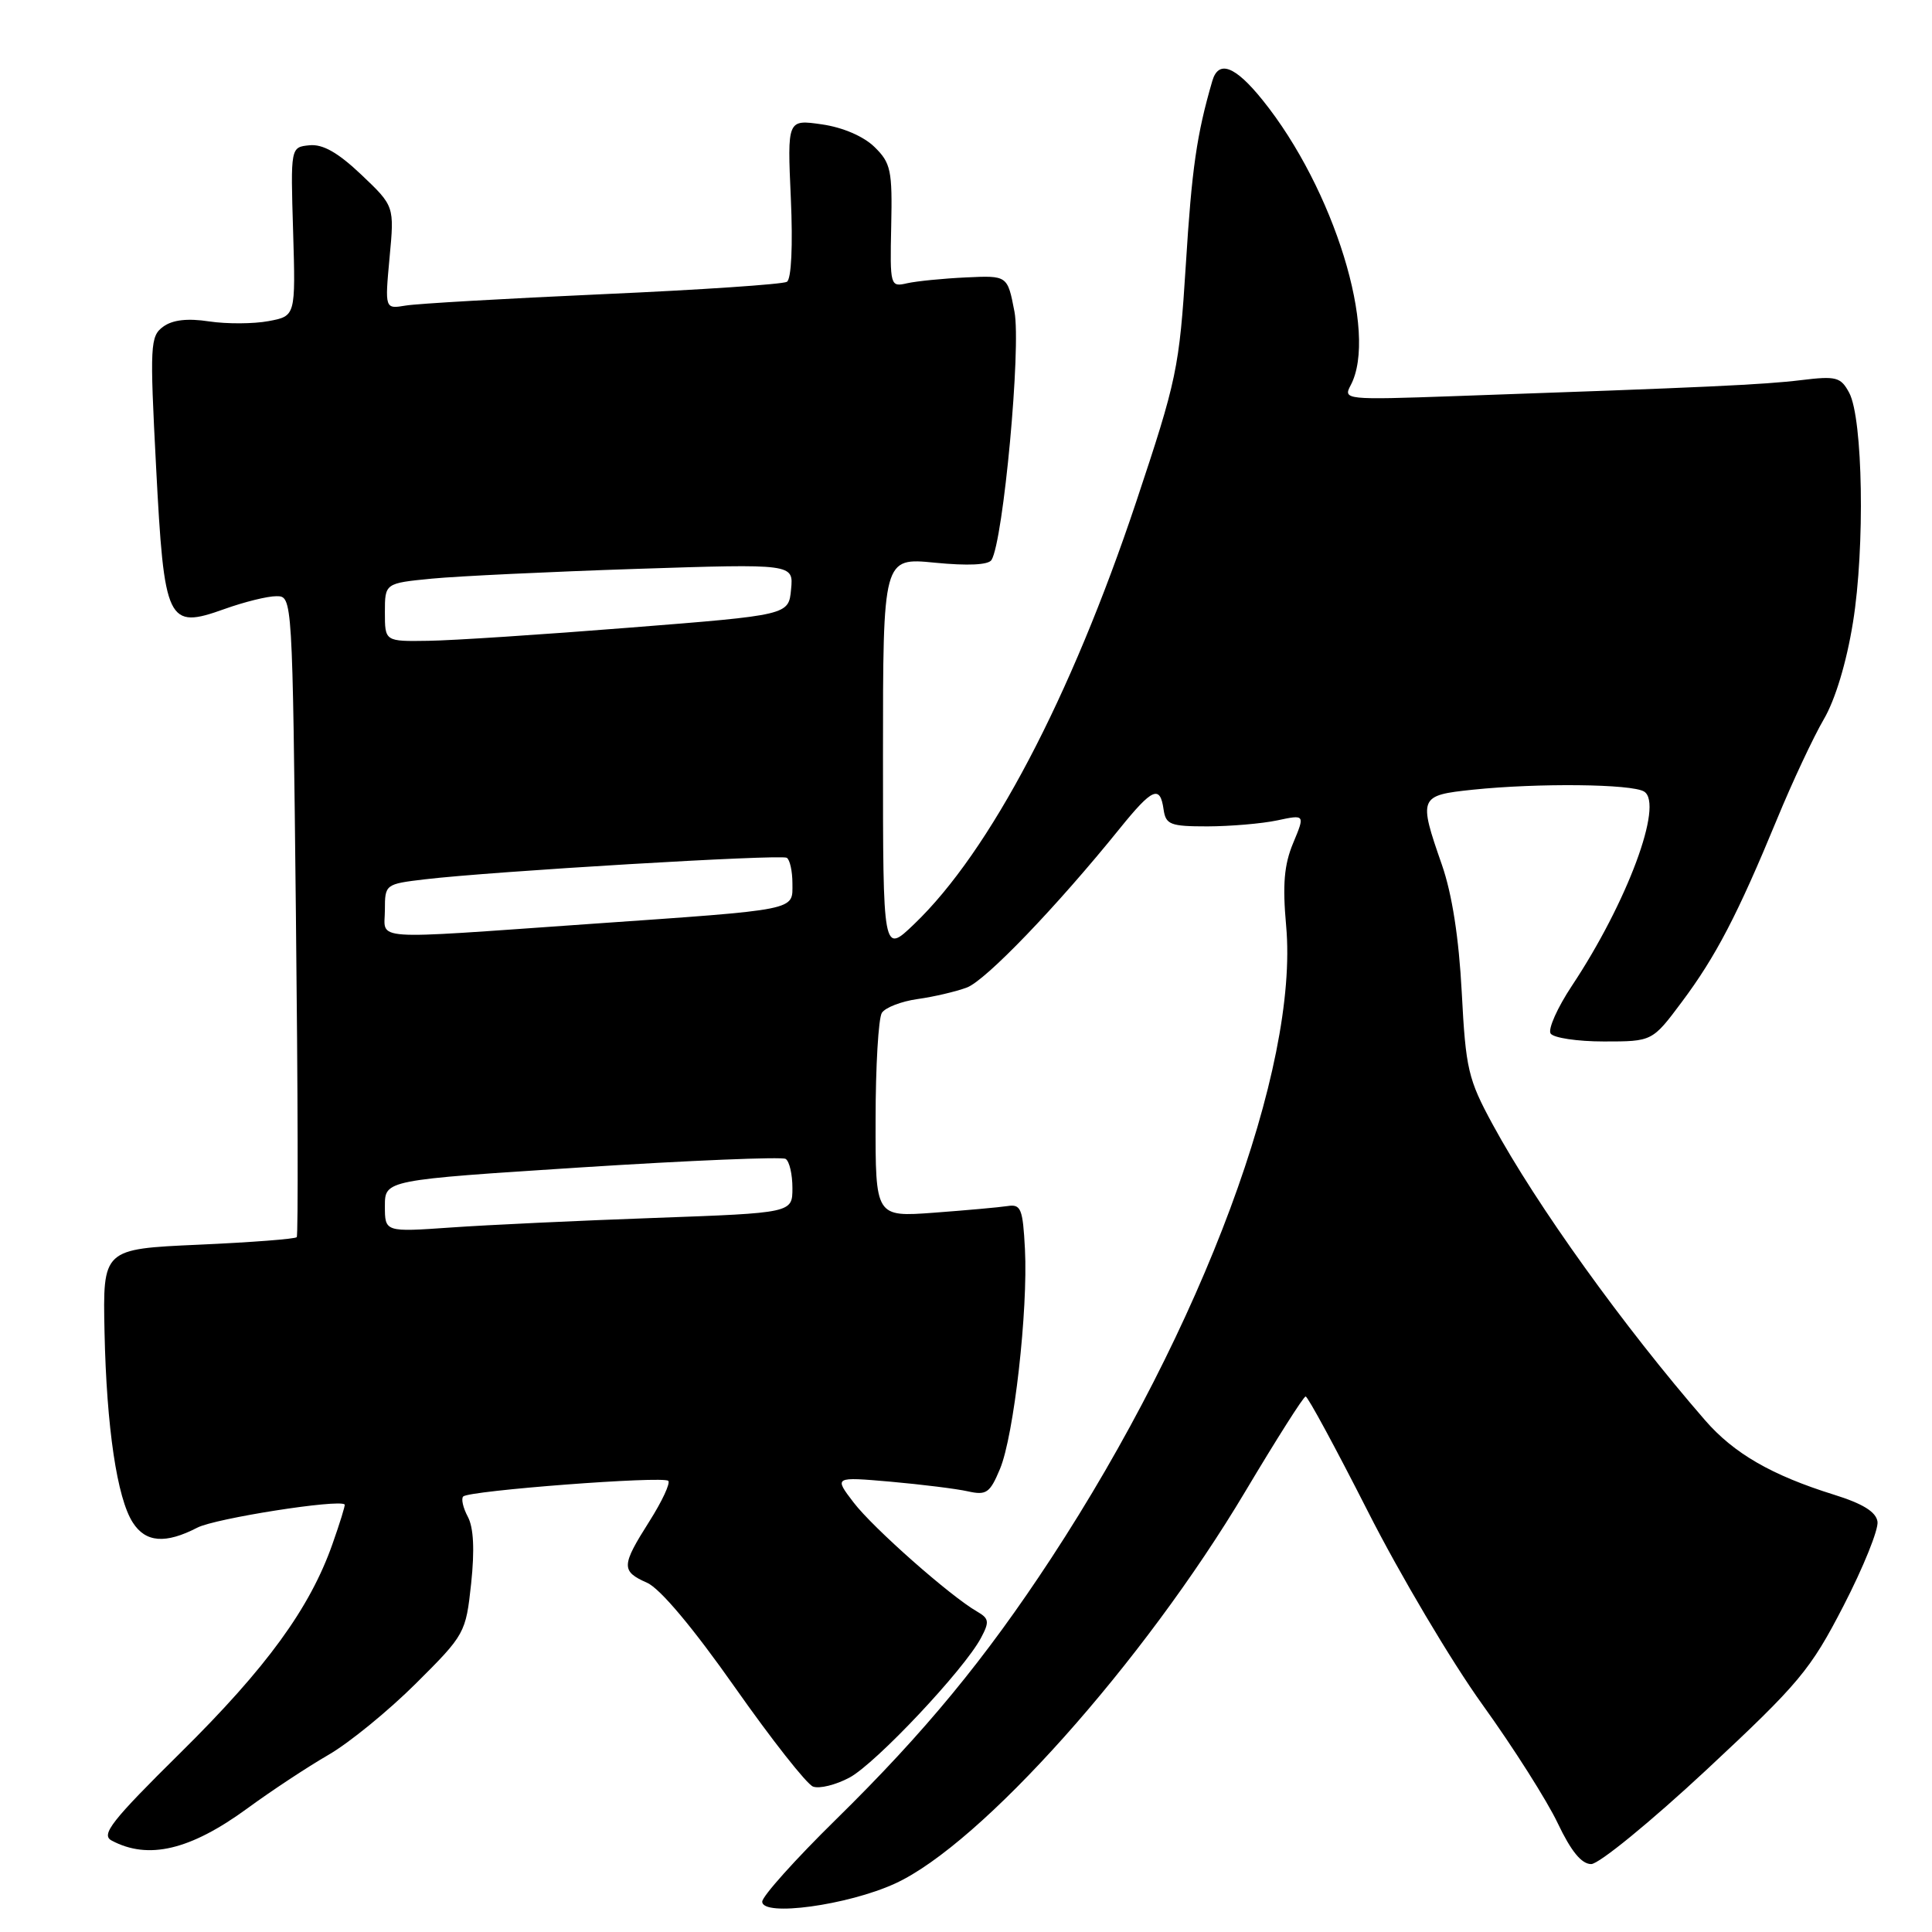<?xml version="1.0" encoding="UTF-8" standalone="no"?>
<!DOCTYPE svg PUBLIC "-//W3C//DTD SVG 1.1//EN" "http://www.w3.org/Graphics/SVG/1.1/DTD/svg11.dtd" >
<svg xmlns="http://www.w3.org/2000/svg" xmlns:xlink="http://www.w3.org/1999/xlink" version="1.1" viewBox="0 0 256 256">
 <g >
 <path fill="currentColor"
d=" M 118.60 249.58 C 129.99 244.37 151.49 220.31 165.00 197.64 C 169.12 190.73 172.72 185.05 173.00 185.04 C 173.28 185.02 176.98 191.87 181.24 200.25 C 185.49 208.64 192.32 220.15 196.41 225.84 C 200.50 231.52 205.00 238.61 206.41 241.59 C 208.17 245.29 209.56 247.00 210.84 247.00 C 211.87 247.00 218.74 241.38 226.11 234.52 C 238.43 223.03 239.88 221.29 244.28 212.77 C 246.91 207.67 248.93 202.66 248.78 201.63 C 248.59 200.33 246.83 199.24 243.00 198.05 C 234.76 195.48 229.75 192.59 225.93 188.19 C 215.15 175.78 203.62 159.73 197.79 149.00 C 194.53 143.00 194.22 141.66 193.69 131.50 C 193.31 124.27 192.41 118.47 191.06 114.59 C 187.93 105.61 188.02 105.39 195.15 104.64 C 203.82 103.74 216.25 103.87 217.86 104.89 C 220.47 106.54 215.61 119.59 208.28 130.63 C 206.37 133.51 205.10 136.35 205.46 136.94 C 205.82 137.52 209.00 138.00 212.53 138.00 C 218.94 138.00 218.94 138.00 222.86 132.75 C 227.36 126.73 230.24 121.20 235.47 108.53 C 237.50 103.60 240.29 97.66 241.65 95.33 C 243.18 92.73 244.68 87.76 245.53 82.46 C 247.13 72.57 246.85 55.45 245.03 52.05 C 243.91 49.96 243.32 49.80 238.65 50.37 C 233.74 50.97 226.07 51.33 192.71 52.49 C 178.31 53.00 177.95 52.96 178.96 51.07 C 182.67 44.14 176.77 25.01 167.29 13.25 C 163.64 8.72 161.45 7.90 160.63 10.75 C 158.57 17.83 157.92 22.33 157.13 35.05 C 156.26 48.82 155.95 50.30 150.55 66.50 C 141.87 92.48 131.17 112.84 121.13 122.45 C 117.00 126.41 117.00 126.41 117.00 100.14 C 117.00 73.88 117.00 73.88 123.87 74.56 C 128.26 74.99 130.97 74.86 131.38 74.20 C 132.95 71.65 135.33 45.96 134.42 41.29 C 133.50 36.50 133.50 36.50 128.00 36.76 C 124.97 36.90 121.47 37.25 120.21 37.53 C 117.96 38.05 117.92 37.92 118.09 29.94 C 118.25 22.58 118.04 21.59 115.88 19.48 C 114.44 18.07 111.69 16.88 108.91 16.48 C 104.32 15.82 104.32 15.82 104.79 26.27 C 105.07 32.57 104.86 36.97 104.27 37.34 C 103.73 37.67 92.76 38.41 79.89 38.98 C 67.03 39.56 55.26 40.23 53.75 40.49 C 50.99 40.95 50.99 40.95 51.62 34.13 C 52.26 27.31 52.26 27.31 47.88 23.15 C 44.78 20.21 42.77 19.07 41.00 19.25 C 38.50 19.50 38.50 19.50 38.84 30.69 C 39.17 41.88 39.17 41.88 35.58 42.55 C 33.60 42.92 30.07 42.94 27.72 42.59 C 24.84 42.15 22.86 42.38 21.62 43.29 C 19.90 44.55 19.84 45.71 20.68 61.82 C 21.76 82.59 22.16 83.41 29.74 80.70 C 32.36 79.76 35.46 78.99 36.63 79.00 C 38.75 79.00 38.75 79.00 39.21 121.25 C 39.47 144.49 39.52 163.70 39.32 163.93 C 39.13 164.17 33.26 164.62 26.29 164.93 C 13.62 165.50 13.62 165.50 13.85 176.50 C 14.12 189.16 15.51 198.52 17.60 201.75 C 19.30 204.40 21.93 204.60 26.15 202.42 C 28.53 201.19 44.89 198.62 45.67 199.35 C 45.77 199.44 45.04 201.80 44.05 204.60 C 41.06 213.09 35.33 220.97 23.93 232.23 C 14.76 241.29 13.34 243.11 14.79 243.88 C 19.64 246.47 25.20 245.15 32.75 239.64 C 35.91 237.32 40.75 234.13 43.50 232.54 C 46.25 230.96 51.47 226.69 55.11 223.07 C 61.62 216.59 61.72 216.39 62.43 209.82 C 62.90 205.38 62.76 202.42 61.99 200.98 C 61.36 199.80 61.08 198.58 61.38 198.29 C 62.15 197.51 87.89 195.55 88.55 196.22 C 88.85 196.52 87.73 198.93 86.05 201.58 C 82.31 207.48 82.28 208.19 85.75 209.73 C 87.47 210.49 91.83 215.69 97.35 223.54 C 102.22 230.47 106.89 236.41 107.73 236.73 C 108.57 237.05 110.75 236.51 112.58 235.53 C 116.06 233.65 127.75 221.24 129.98 217.04 C 131.13 214.89 131.06 214.46 129.47 213.54 C 125.94 211.52 115.68 202.46 113.11 199.09 C 110.50 195.68 110.50 195.68 118.00 196.33 C 122.12 196.70 126.74 197.27 128.25 197.61 C 130.70 198.16 131.17 197.83 132.50 194.65 C 134.35 190.24 136.23 173.62 135.81 165.50 C 135.53 160.15 135.28 159.53 133.50 159.81 C 132.40 159.98 128.01 160.37 123.75 160.69 C 116.00 161.26 116.00 161.26 116.02 148.38 C 116.02 141.30 116.40 134.92 116.85 134.21 C 117.29 133.51 119.43 132.68 121.58 132.38 C 123.74 132.08 126.68 131.39 128.12 130.85 C 130.61 129.92 140.03 120.12 148.40 109.75 C 152.70 104.43 153.72 103.99 154.18 107.25 C 154.47 109.27 155.06 109.50 160.00 109.50 C 163.03 109.49 167.17 109.14 169.22 108.71 C 172.93 107.92 172.93 107.92 171.35 111.71 C 170.15 114.58 169.93 117.22 170.42 122.67 C 172.12 141.46 159.34 175.87 139.28 206.49 C 130.54 219.82 122.56 229.51 110.77 241.09 C 105.39 246.37 101.00 251.27 101.00 251.98 C 101.00 254.00 112.31 252.46 118.60 249.58 Z  M 51.00 159.81 C 51.00 156.36 51.00 156.36 77.10 154.68 C 91.46 153.76 103.61 153.26 104.10 153.56 C 104.60 153.87 105.00 155.60 105.00 157.42 C 105.00 160.72 105.00 160.72 86.75 161.38 C 76.71 161.74 64.56 162.31 59.75 162.65 C 51.00 163.26 51.00 163.26 51.00 159.81 Z  M 51.00 120.57 C 51.00 117.18 51.06 117.14 56.25 116.52 C 65.14 115.46 103.45 113.18 104.25 113.66 C 104.66 113.91 105.00 115.43 105.00 117.04 C 105.00 120.70 106.08 120.48 78.00 122.44 C 48.42 124.51 51.00 124.68 51.00 120.57 Z  M 51.00 81.14 C 51.00 77.28 51.00 77.28 57.25 76.67 C 60.69 76.34 72.87 75.76 84.32 75.38 C 105.15 74.70 105.15 74.70 104.82 78.10 C 104.50 81.50 104.50 81.50 83.50 83.16 C 71.95 84.08 59.91 84.87 56.75 84.91 C 51.00 85.00 51.00 85.00 51.00 81.14 Z "/>
</g>
</svg>